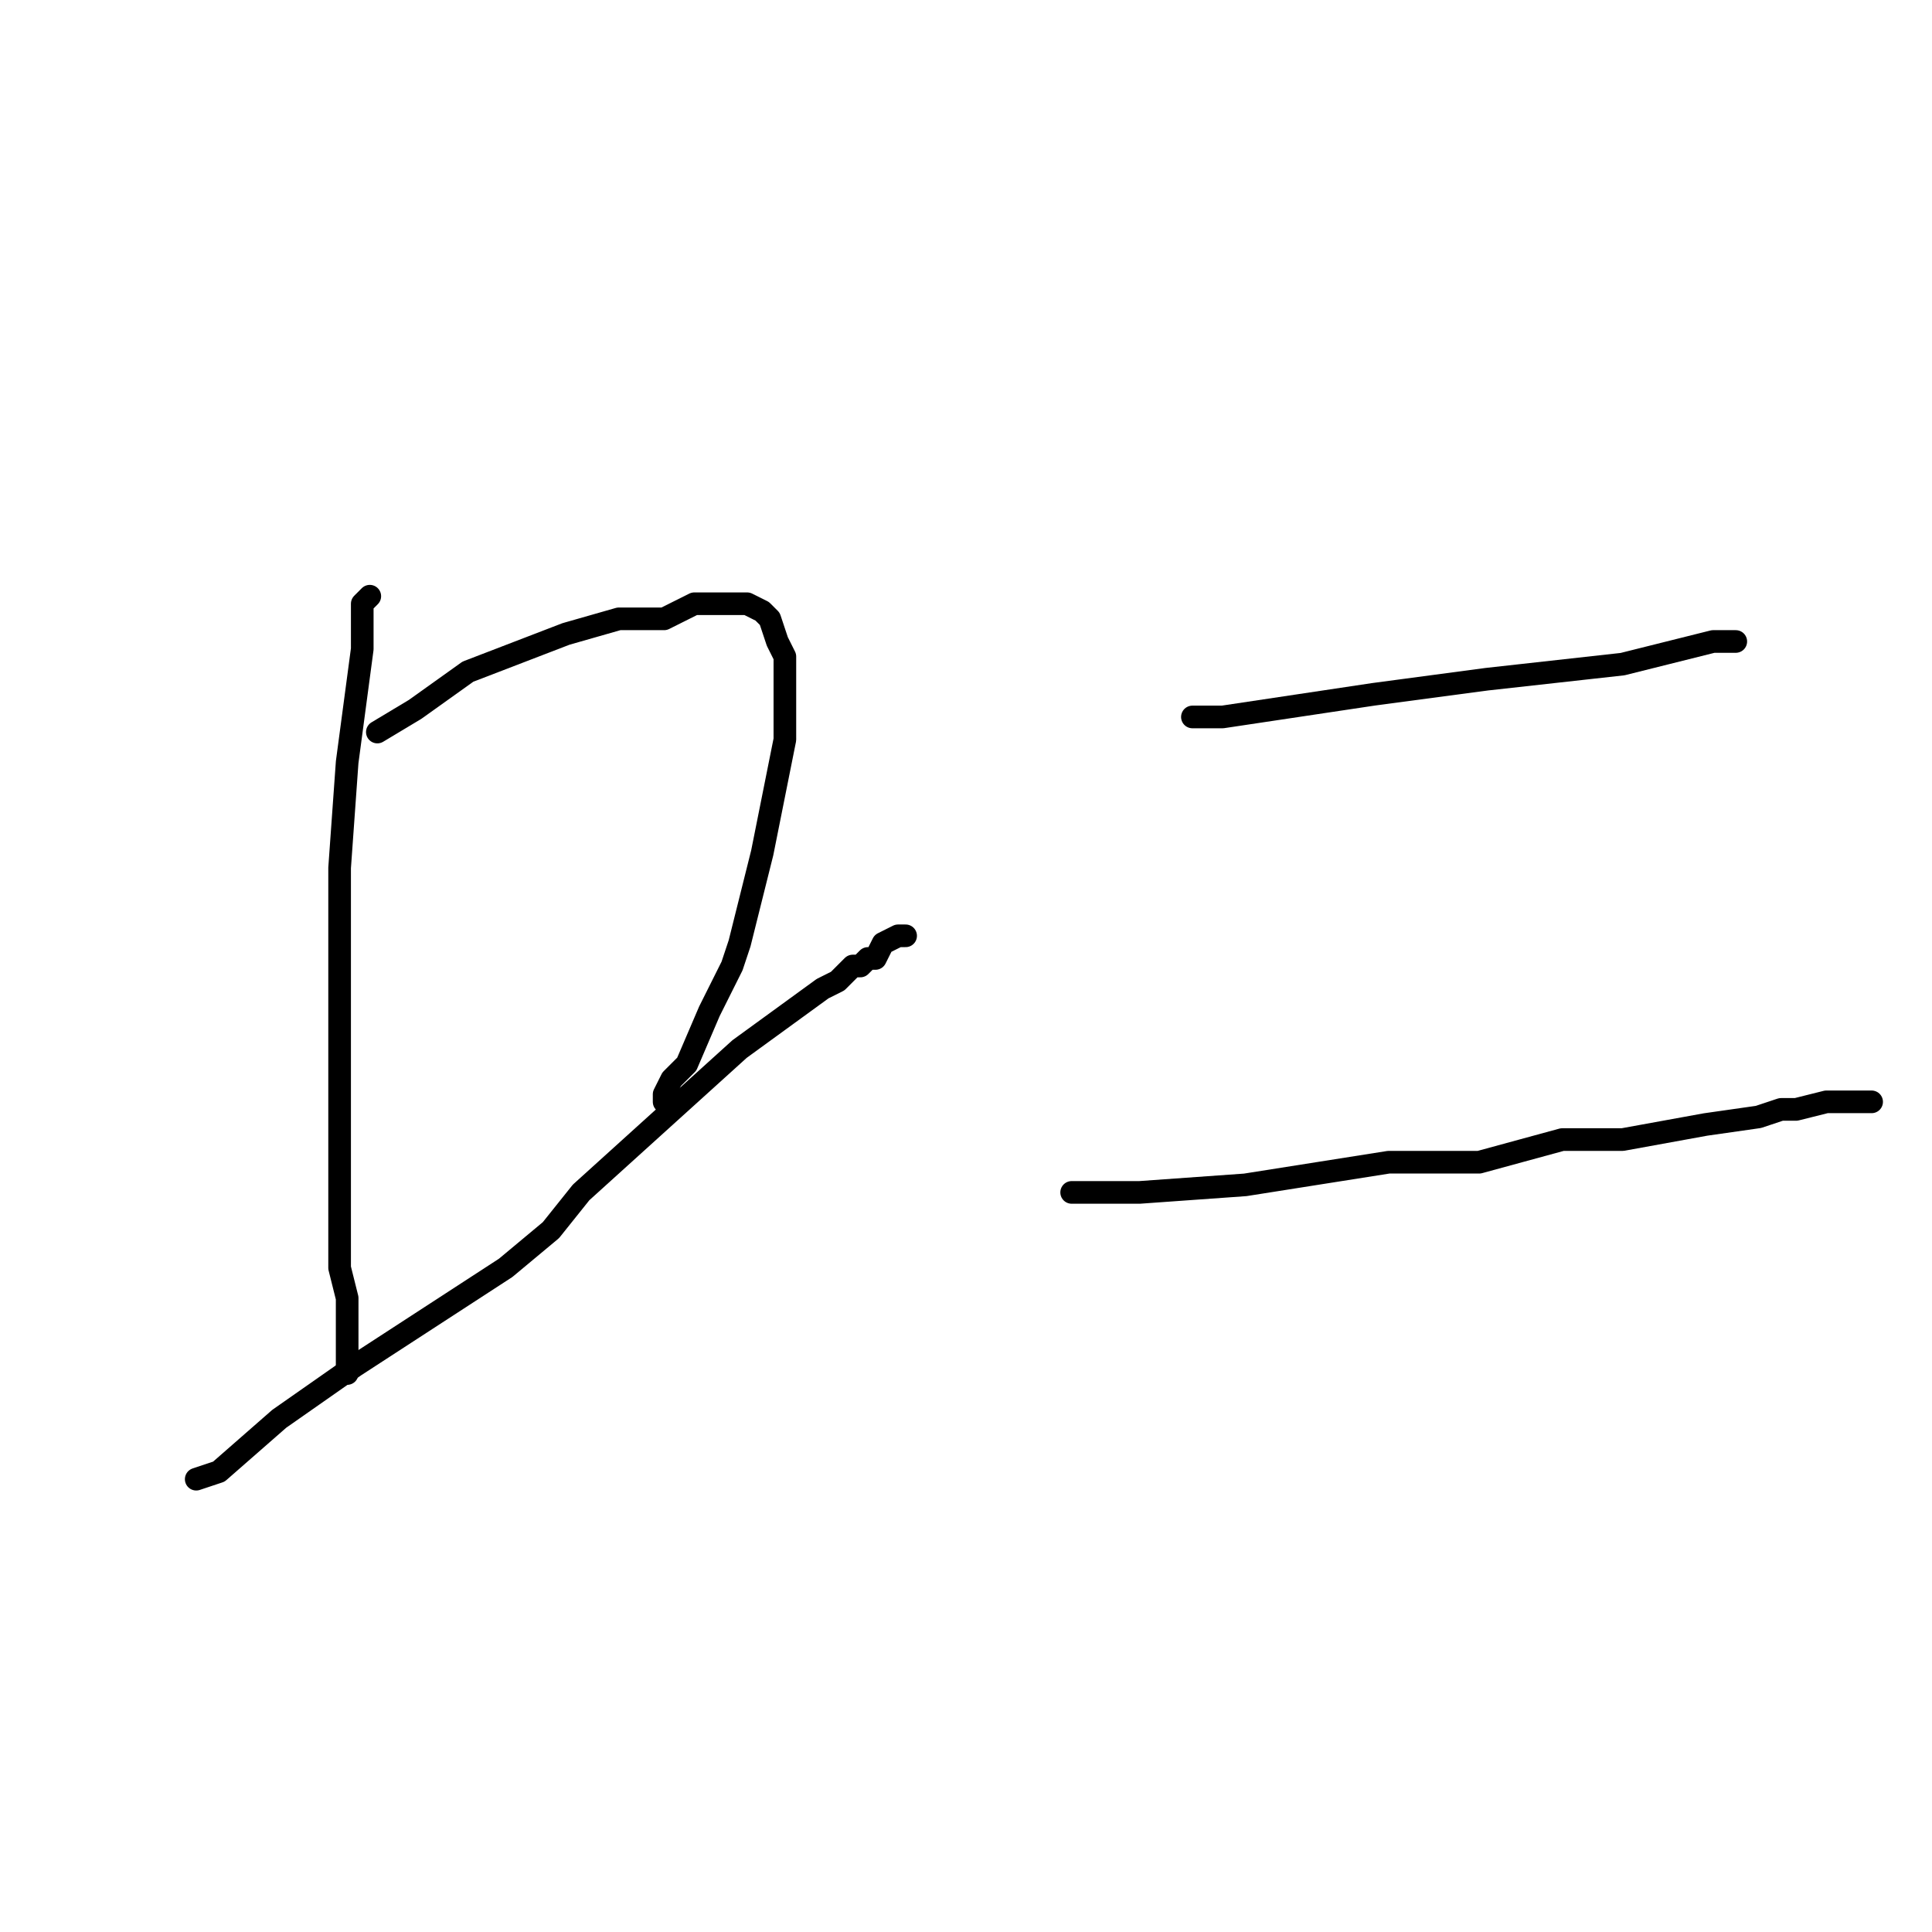<?xml version="1.0" standalone="no"?>
    <svg width="256" height="256" xmlns="http://www.w3.org/2000/svg" version="1.1">
    <polyline stroke="black" stroke-width="3" stroke-linecap="round" fill="transparent" stroke-linejoin="round" points="49 79 48 80 48 86 46 101 45 115 45 125 45 133 45 141 45 148 45 152 45 155 45 159 45 164 45 168 46 172 46 177 46 181 46 182 46 182 46 182 " />
        <polyline stroke="black" stroke-width="3" stroke-linecap="round" fill="transparent" stroke-linejoin="round" points="50 97 55 94 62 89 75 84 82 82 88 82 92 80 95 80 99 80 101 81 102 82 103 85 104 87 104 94 104 98 101 113 98 125 97 128 94 134 91 141 89 143 88 145 88 145 88 146 88 146 " />
        <polyline stroke="black" stroke-width="3" stroke-linecap="round" fill="transparent" stroke-linejoin="round" points="26 196 29 195 37 188 47 181 67 168 73 163 77 158 98 139 109 131 111 130 112 129 113 128 114 128 115 127 116 127 117 125 119 124 119 124 120 124 120 124 " />
        <polyline stroke="black" stroke-width="3" stroke-linecap="round" fill="transparent" stroke-linejoin="round" points="158 95 162 95 182 92 197 90 206 89 215 88 223 86 227 85 229 85 230 85 230 85 " />
        <polyline stroke="black" stroke-width="3" stroke-linecap="round" fill="transparent" stroke-linejoin="round" points="142 158 151 158 165 157 184 154 196 154 207 151 215 151 226 149 233 148 236 147 238 147 242 146 244 146 247 146 248 146 248 146 248 146 " />
        </svg>